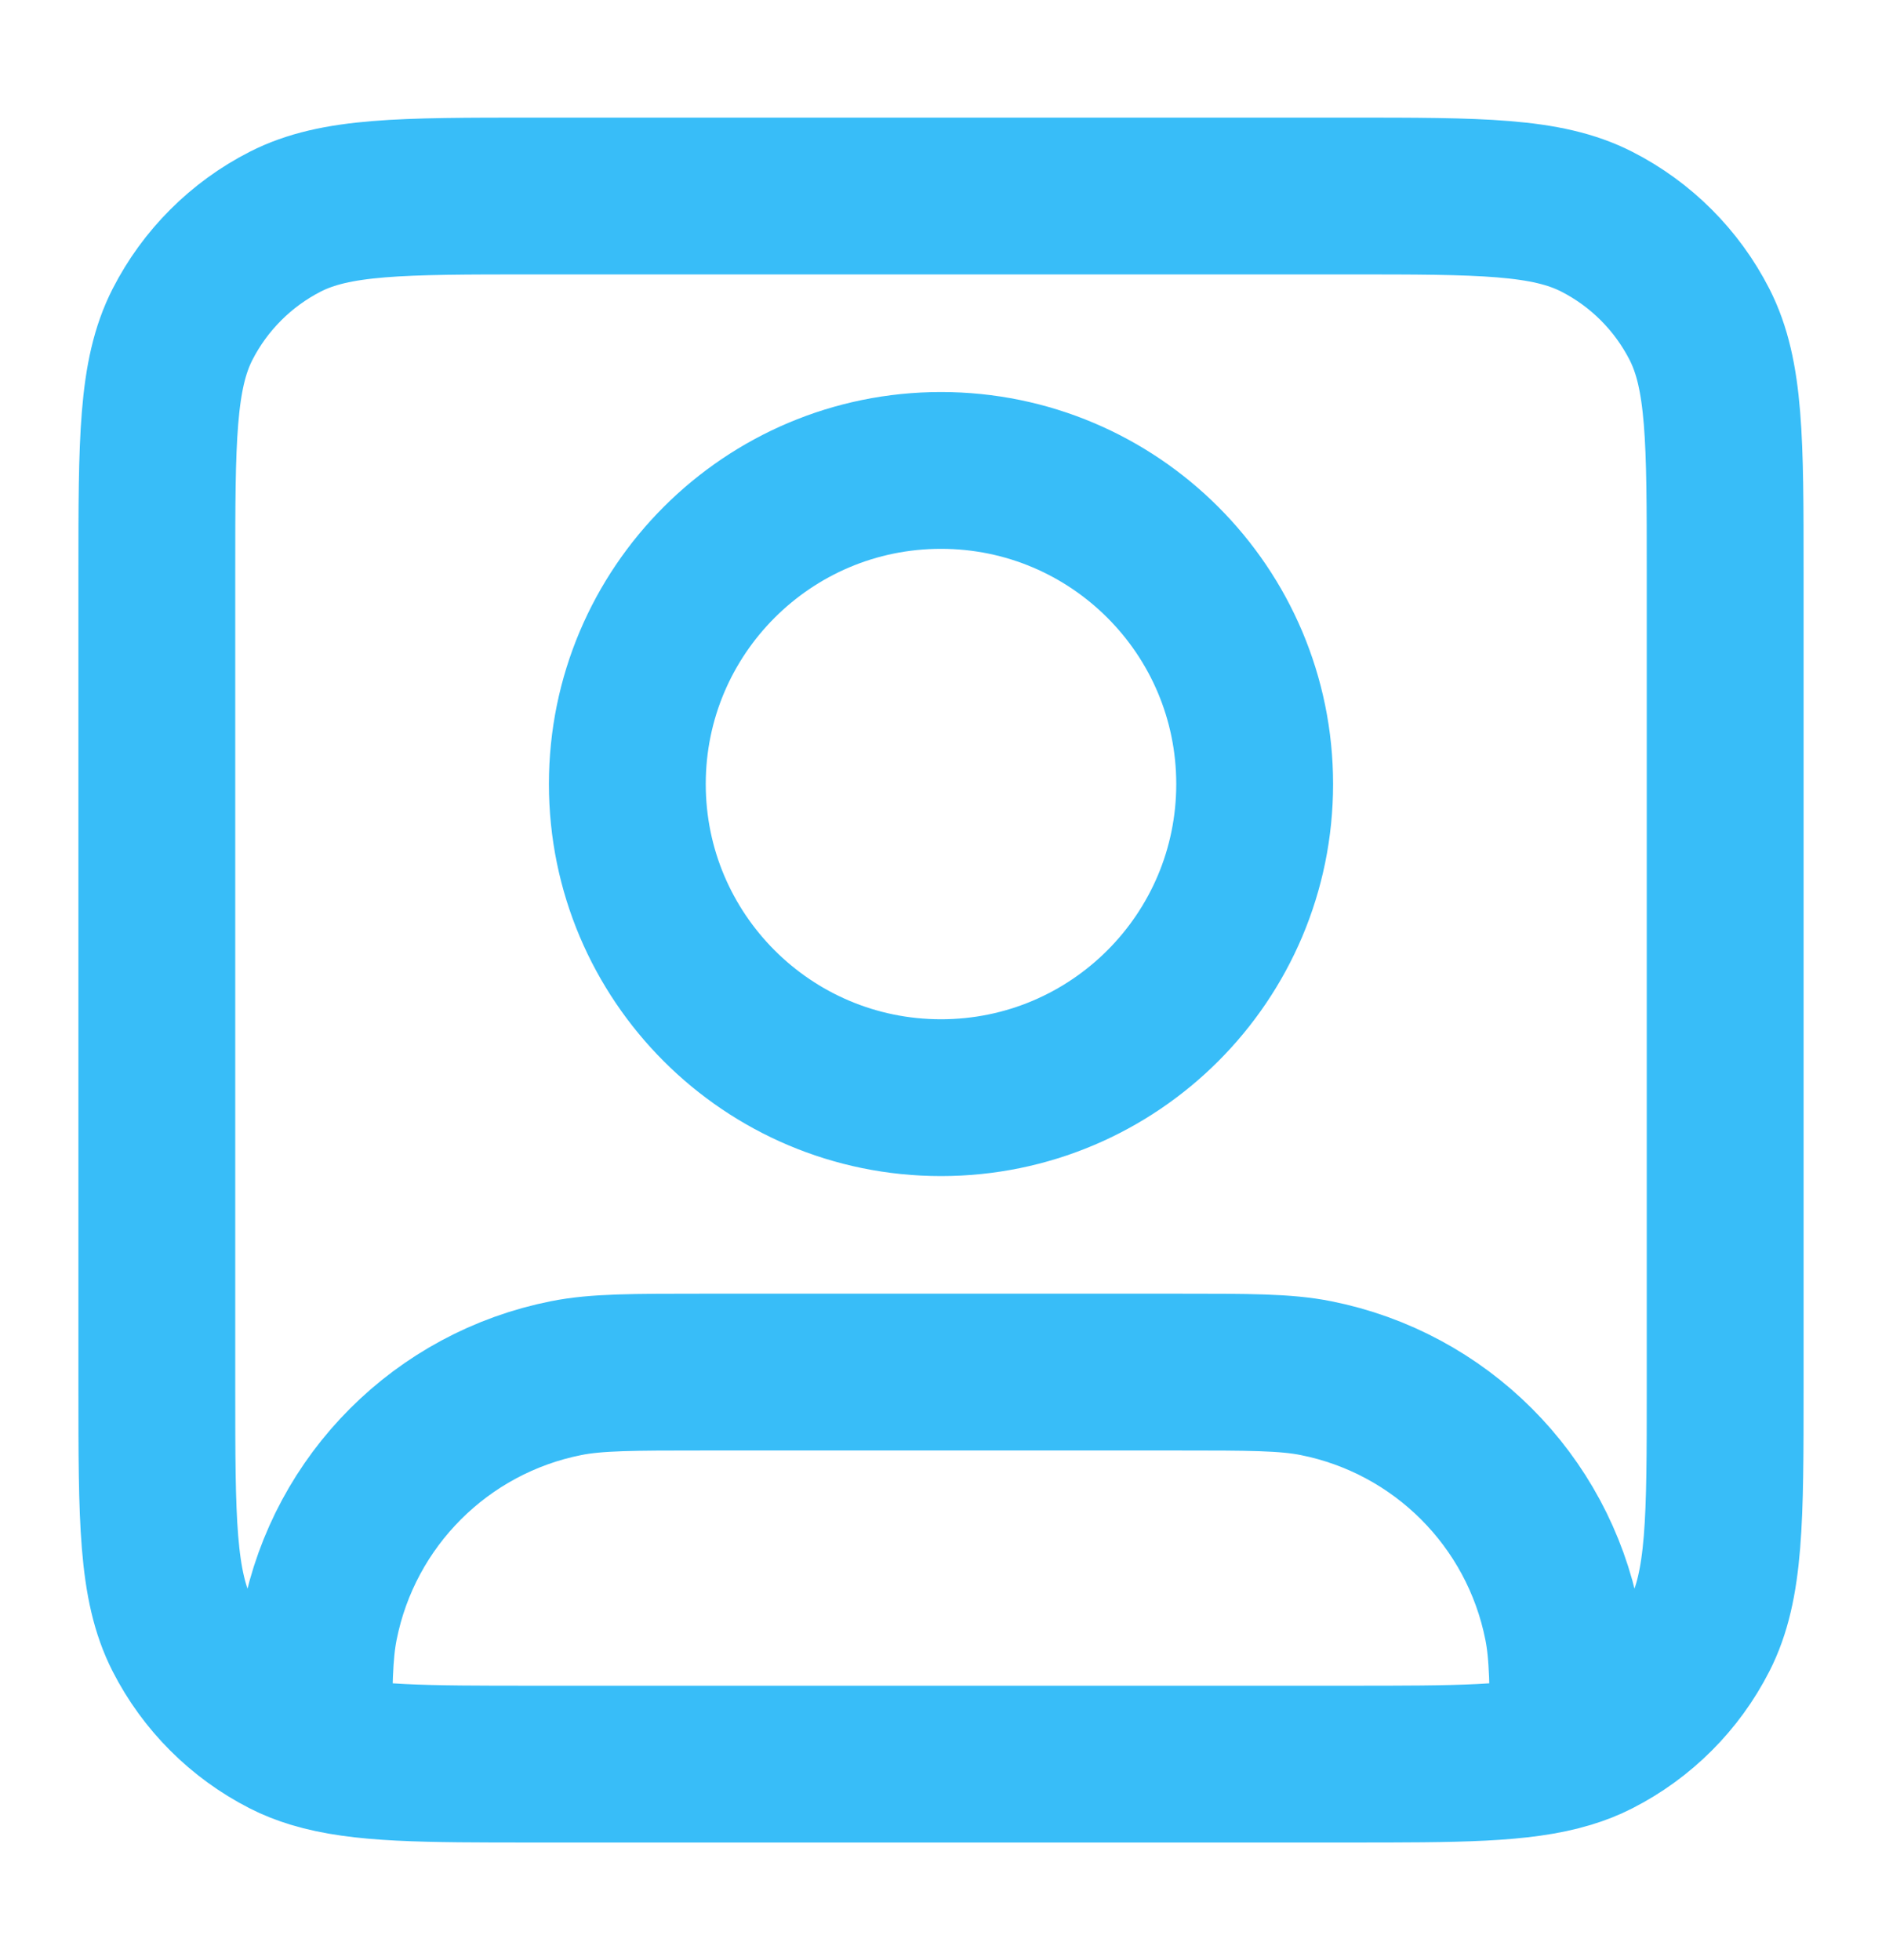 <svg class=" stroke-sky-400 hover:text-sky-600 group-hover:stroke-sky-600 transition-all duration-500" width="24" height="25" viewBox="0 0 24 25" fill="none" xmlns="http://www.w3.org/2000/svg">
<path d="M4 22.317C4.603 22.5 5.416 22.5 6.8 22.5H17.2C18.584 22.5 19.397 22.5 20 22.317M4 22.317C3.871 22.278 3.751 22.231 3.638 22.173C3.074 21.885 2.615 21.427 2.327 20.862C2 20.22 2 19.38 2 17.7V7.3C2 5.62 2 4.78 2.327 4.138C2.615 3.574 3.074 3.115 3.638 2.827C4.28 2.5 5.12 2.5 6.8 2.5H17.2C18.88 2.5 19.72 2.5 20.362 2.827C20.927 3.115 21.385 3.574 21.673 4.138C22 4.78 22 5.62 22 7.3V17.7C22 19.38 22 20.22 21.673 20.862C21.385 21.427 20.927 21.885 20.362 22.173C20.249 22.231 20.129 22.278 20 22.317M4 22.317C4 21.508 4.005 21.08 4.077 20.72C4.392 19.133 5.633 17.892 7.22 17.577C7.606 17.5 8.071 17.5 9 17.5H15C15.929 17.5 16.394 17.5 16.78 17.577C18.367 17.892 19.608 19.133 19.923 20.72C19.995 21.08 20 21.508 20 22.317M16 10C16 12.209 14.209 14 12 14C9.791 14 8 12.209 8 10C8 7.791 9.791 6 12 6C14.209 6 16 7.791 16 10Z" stroke="#38BDF8" stroke-width="2" stroke-linecap="round" stroke-linejoin="round"/>
</svg>
